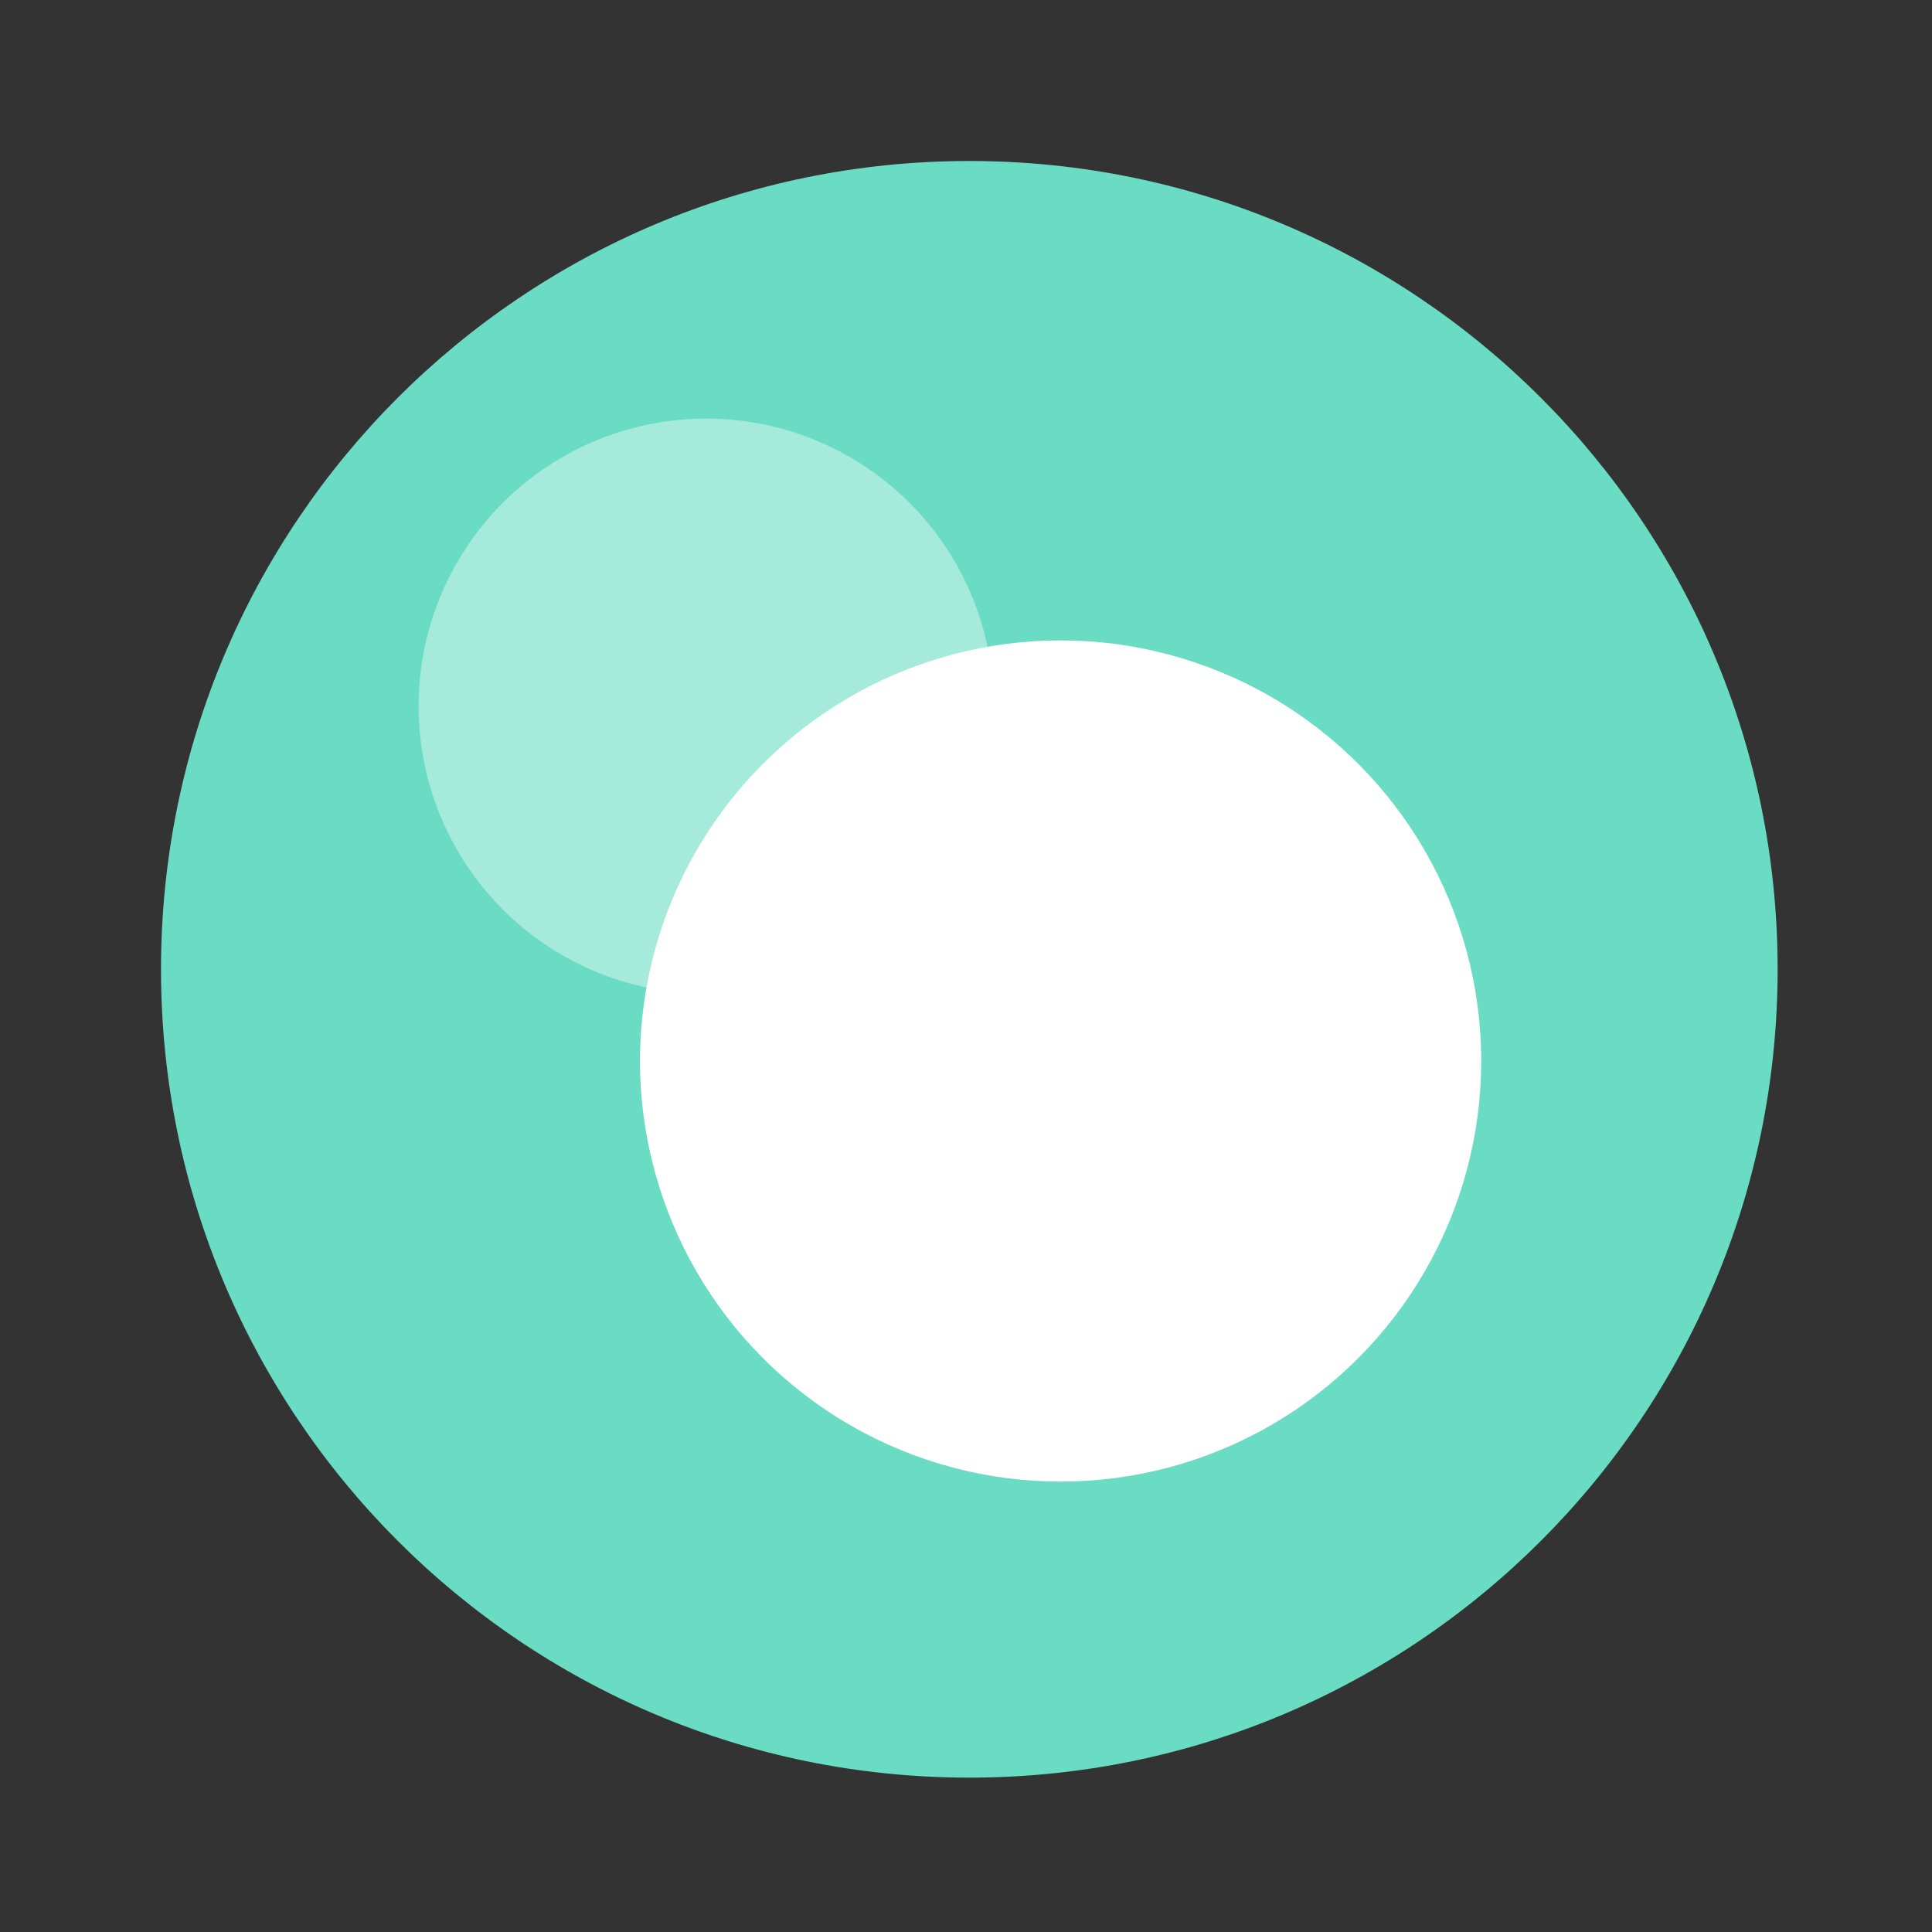<svg width="60" height="60" viewBox="0 0 60 60" fill="none" xmlns="http://www.w3.org/2000/svg">
<rect x="0" y="0" width="60" height="60" fill="#333333" stroke="none"/>
<path d="M30.103 55.206C43.967 55.206 55.206 43.967 55.206 30.103C55.206 16.239 43.967 5 30.103 5C16.239 5 5 16.239 5 30.103C5 43.967 16.239 55.206 30.103 55.206Z" fill="#6ADCC4"/>
<circle opacity="0.4" cx="21.931" cy="21.931" r="8.931" fill="white"/>
<circle cx="32.938" cy="32.95" r="13.062" fill="white"/>
</svg>
